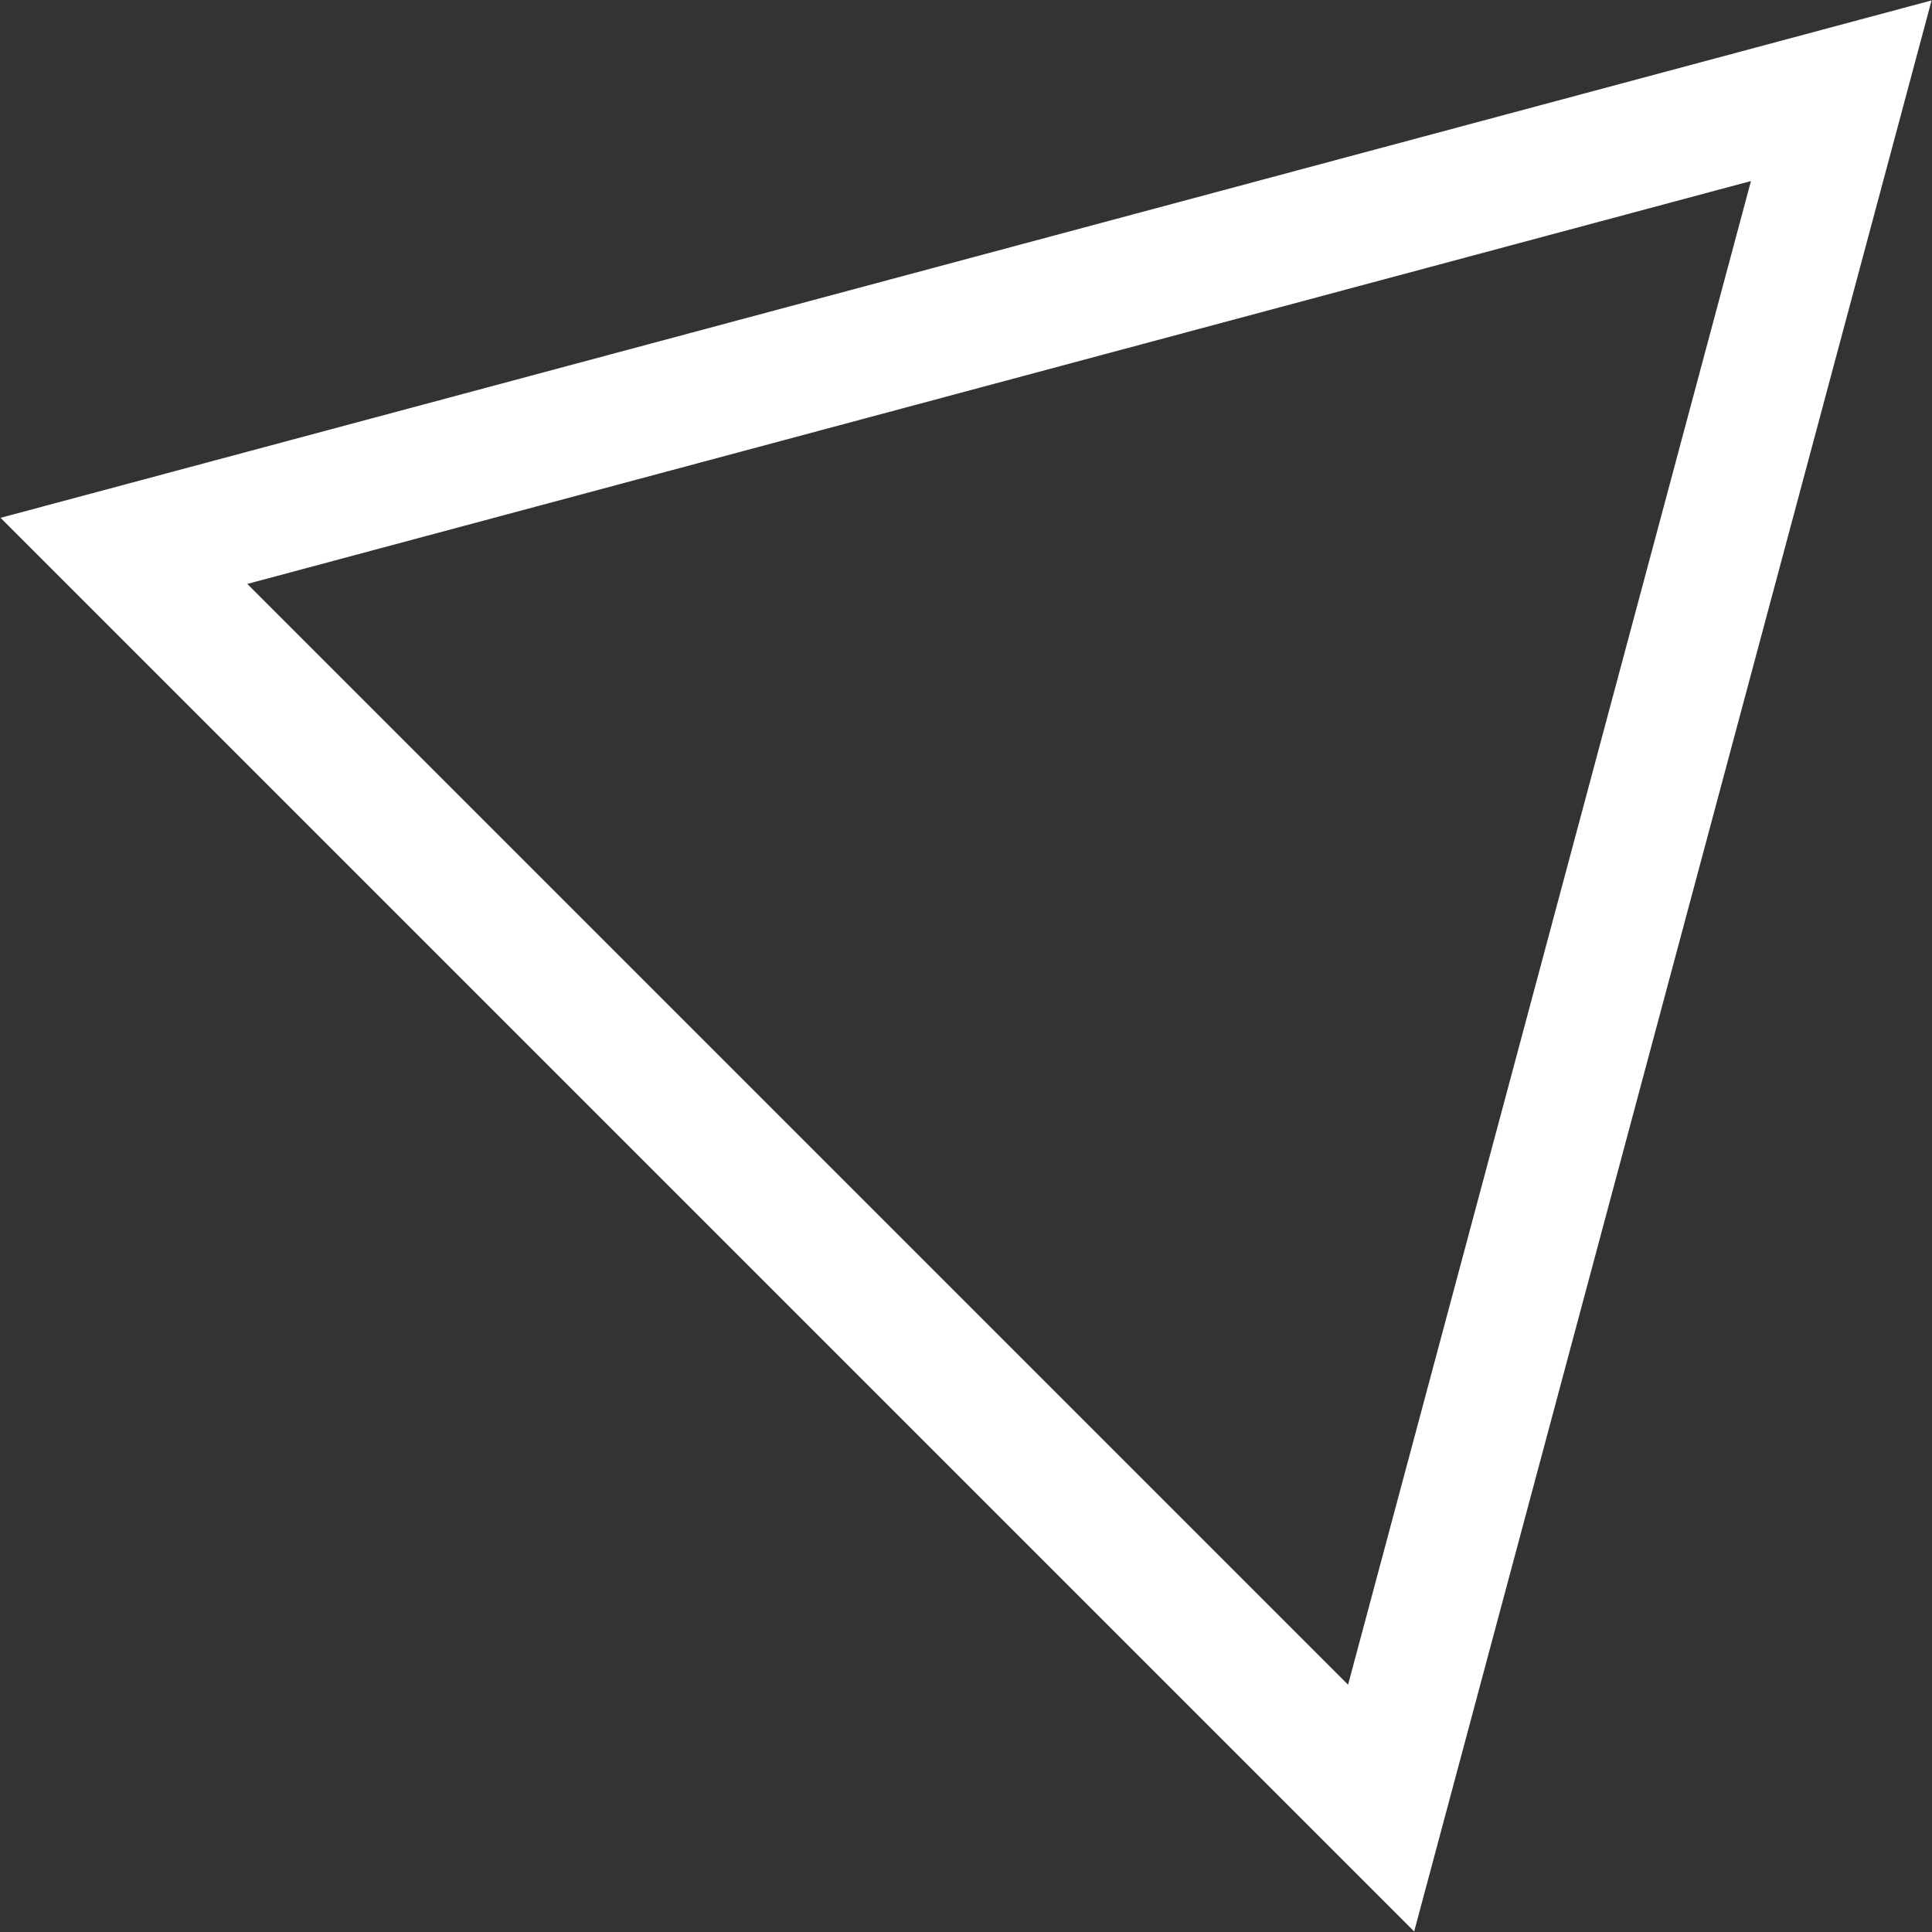 <svg width="29" height="29" viewBox="0 0 29 29" fill="none" xmlns="http://www.w3.org/2000/svg">
<rect x="0" y="0" width="29" height="29" fill="#333333" stroke="none"/>
<path d="M20.731 27.14L1.86 8.269L27.638 1.362L20.731 27.14Z" stroke="white" stroke-width="1.917"/>
</svg>
